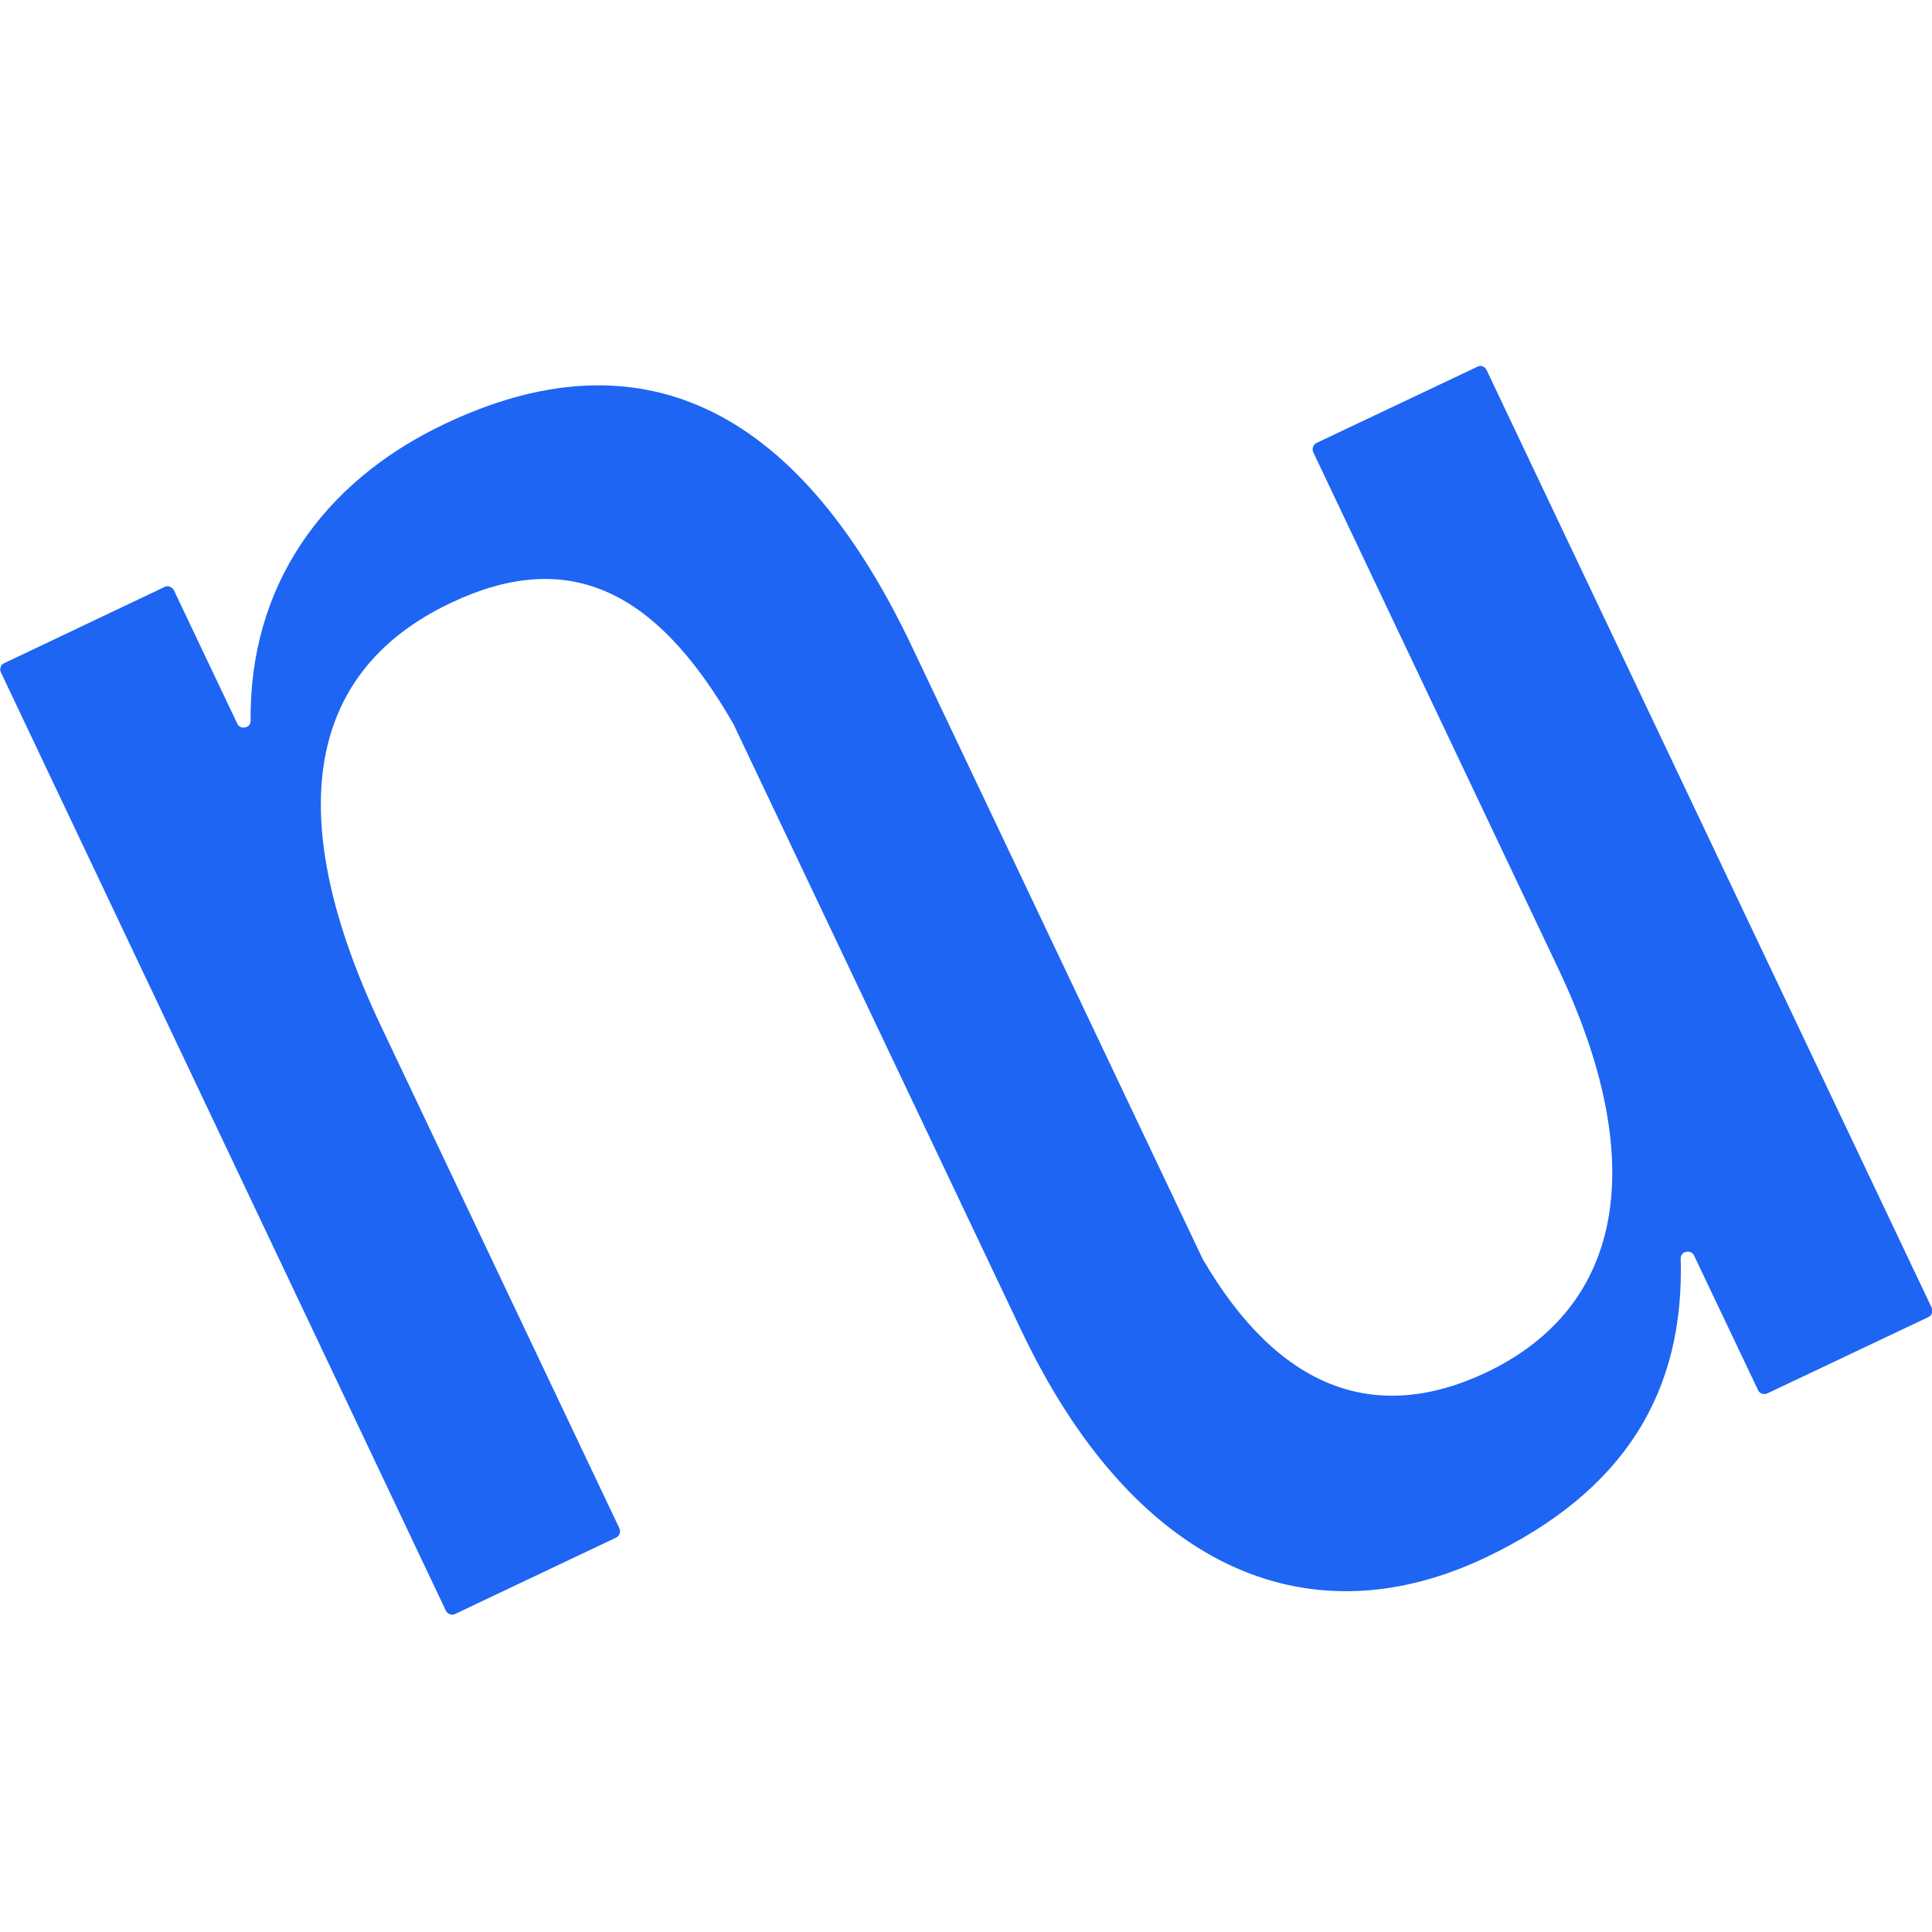 <svg width="32" height="32" viewBox="0 0 32 32" fill="none" xmlns="http://www.w3.org/2000/svg">
<g clip-path="url(#clip0_174_4376)">
<path d="M24.473 6.073L21.803 7.338C21.792 7.344 21.776 7.355 21.77 7.366C21.759 7.377 21.753 7.388 21.748 7.405C21.742 7.421 21.742 7.432 21.742 7.449C21.742 7.465 21.748 7.476 21.753 7.493L25.81 16.043C27.319 19.226 26.915 21.636 24.622 22.73C22.765 23.609 21.168 22.996 19.919 20.851L15.11 10.721C13.165 6.614 10.512 5.525 7.362 7.023C5.317 7.996 4.129 9.731 4.151 11.937C4.151 11.964 4.145 11.986 4.129 12.008C4.112 12.03 4.09 12.041 4.062 12.047C4.035 12.053 4.013 12.053 3.985 12.041C3.963 12.03 3.941 12.014 3.93 11.986L2.88 9.776C2.874 9.764 2.863 9.748 2.852 9.742C2.841 9.731 2.83 9.726 2.813 9.72C2.802 9.709 2.791 9.709 2.775 9.709C2.758 9.709 2.747 9.715 2.73 9.72L0.066 10.986C0.039 10.997 0.017 11.019 0.011 11.052C6.80661e-05 11.08 6.80661e-05 11.113 0.017 11.141L7.384 26.676C7.395 26.704 7.423 26.726 7.45 26.737C7.478 26.748 7.511 26.748 7.539 26.732L10.208 25.466C10.219 25.46 10.236 25.449 10.241 25.438C10.252 25.427 10.258 25.416 10.263 25.4C10.269 25.383 10.269 25.372 10.269 25.355C10.269 25.339 10.263 25.328 10.258 25.311L6.312 16.999C4.703 13.606 5.007 11.152 7.467 9.986C9.357 9.09 10.827 9.693 12.148 11.992C12.148 11.992 12.153 11.997 12.153 12.003L16.912 22.028C18.747 25.897 21.599 27.224 24.605 25.798C26.932 24.692 27.899 23.034 27.838 20.846C27.838 20.818 27.844 20.796 27.86 20.774C27.877 20.752 27.899 20.741 27.927 20.735C27.954 20.73 27.977 20.73 28.004 20.741C28.026 20.752 28.048 20.768 28.059 20.796L29.121 23.029C29.126 23.04 29.137 23.056 29.148 23.062C29.159 23.073 29.17 23.078 29.187 23.084C29.203 23.09 29.215 23.09 29.231 23.09C29.248 23.09 29.259 23.084 29.275 23.078L31.945 21.813C31.956 21.807 31.972 21.796 31.978 21.785C31.989 21.774 31.994 21.763 32 21.747C32.006 21.73 32.006 21.719 32.006 21.702C32.006 21.686 32 21.675 31.994 21.658L24.622 6.128C24.611 6.1 24.583 6.078 24.555 6.067C24.528 6.056 24.495 6.062 24.473 6.073Z" fill="#1E65F3"/>
</g>
<defs>
<clipPath id="clip0_174_4376">
<rect width="32" height="32" fill="white"/>
</clipPath>
</defs>
</svg>
